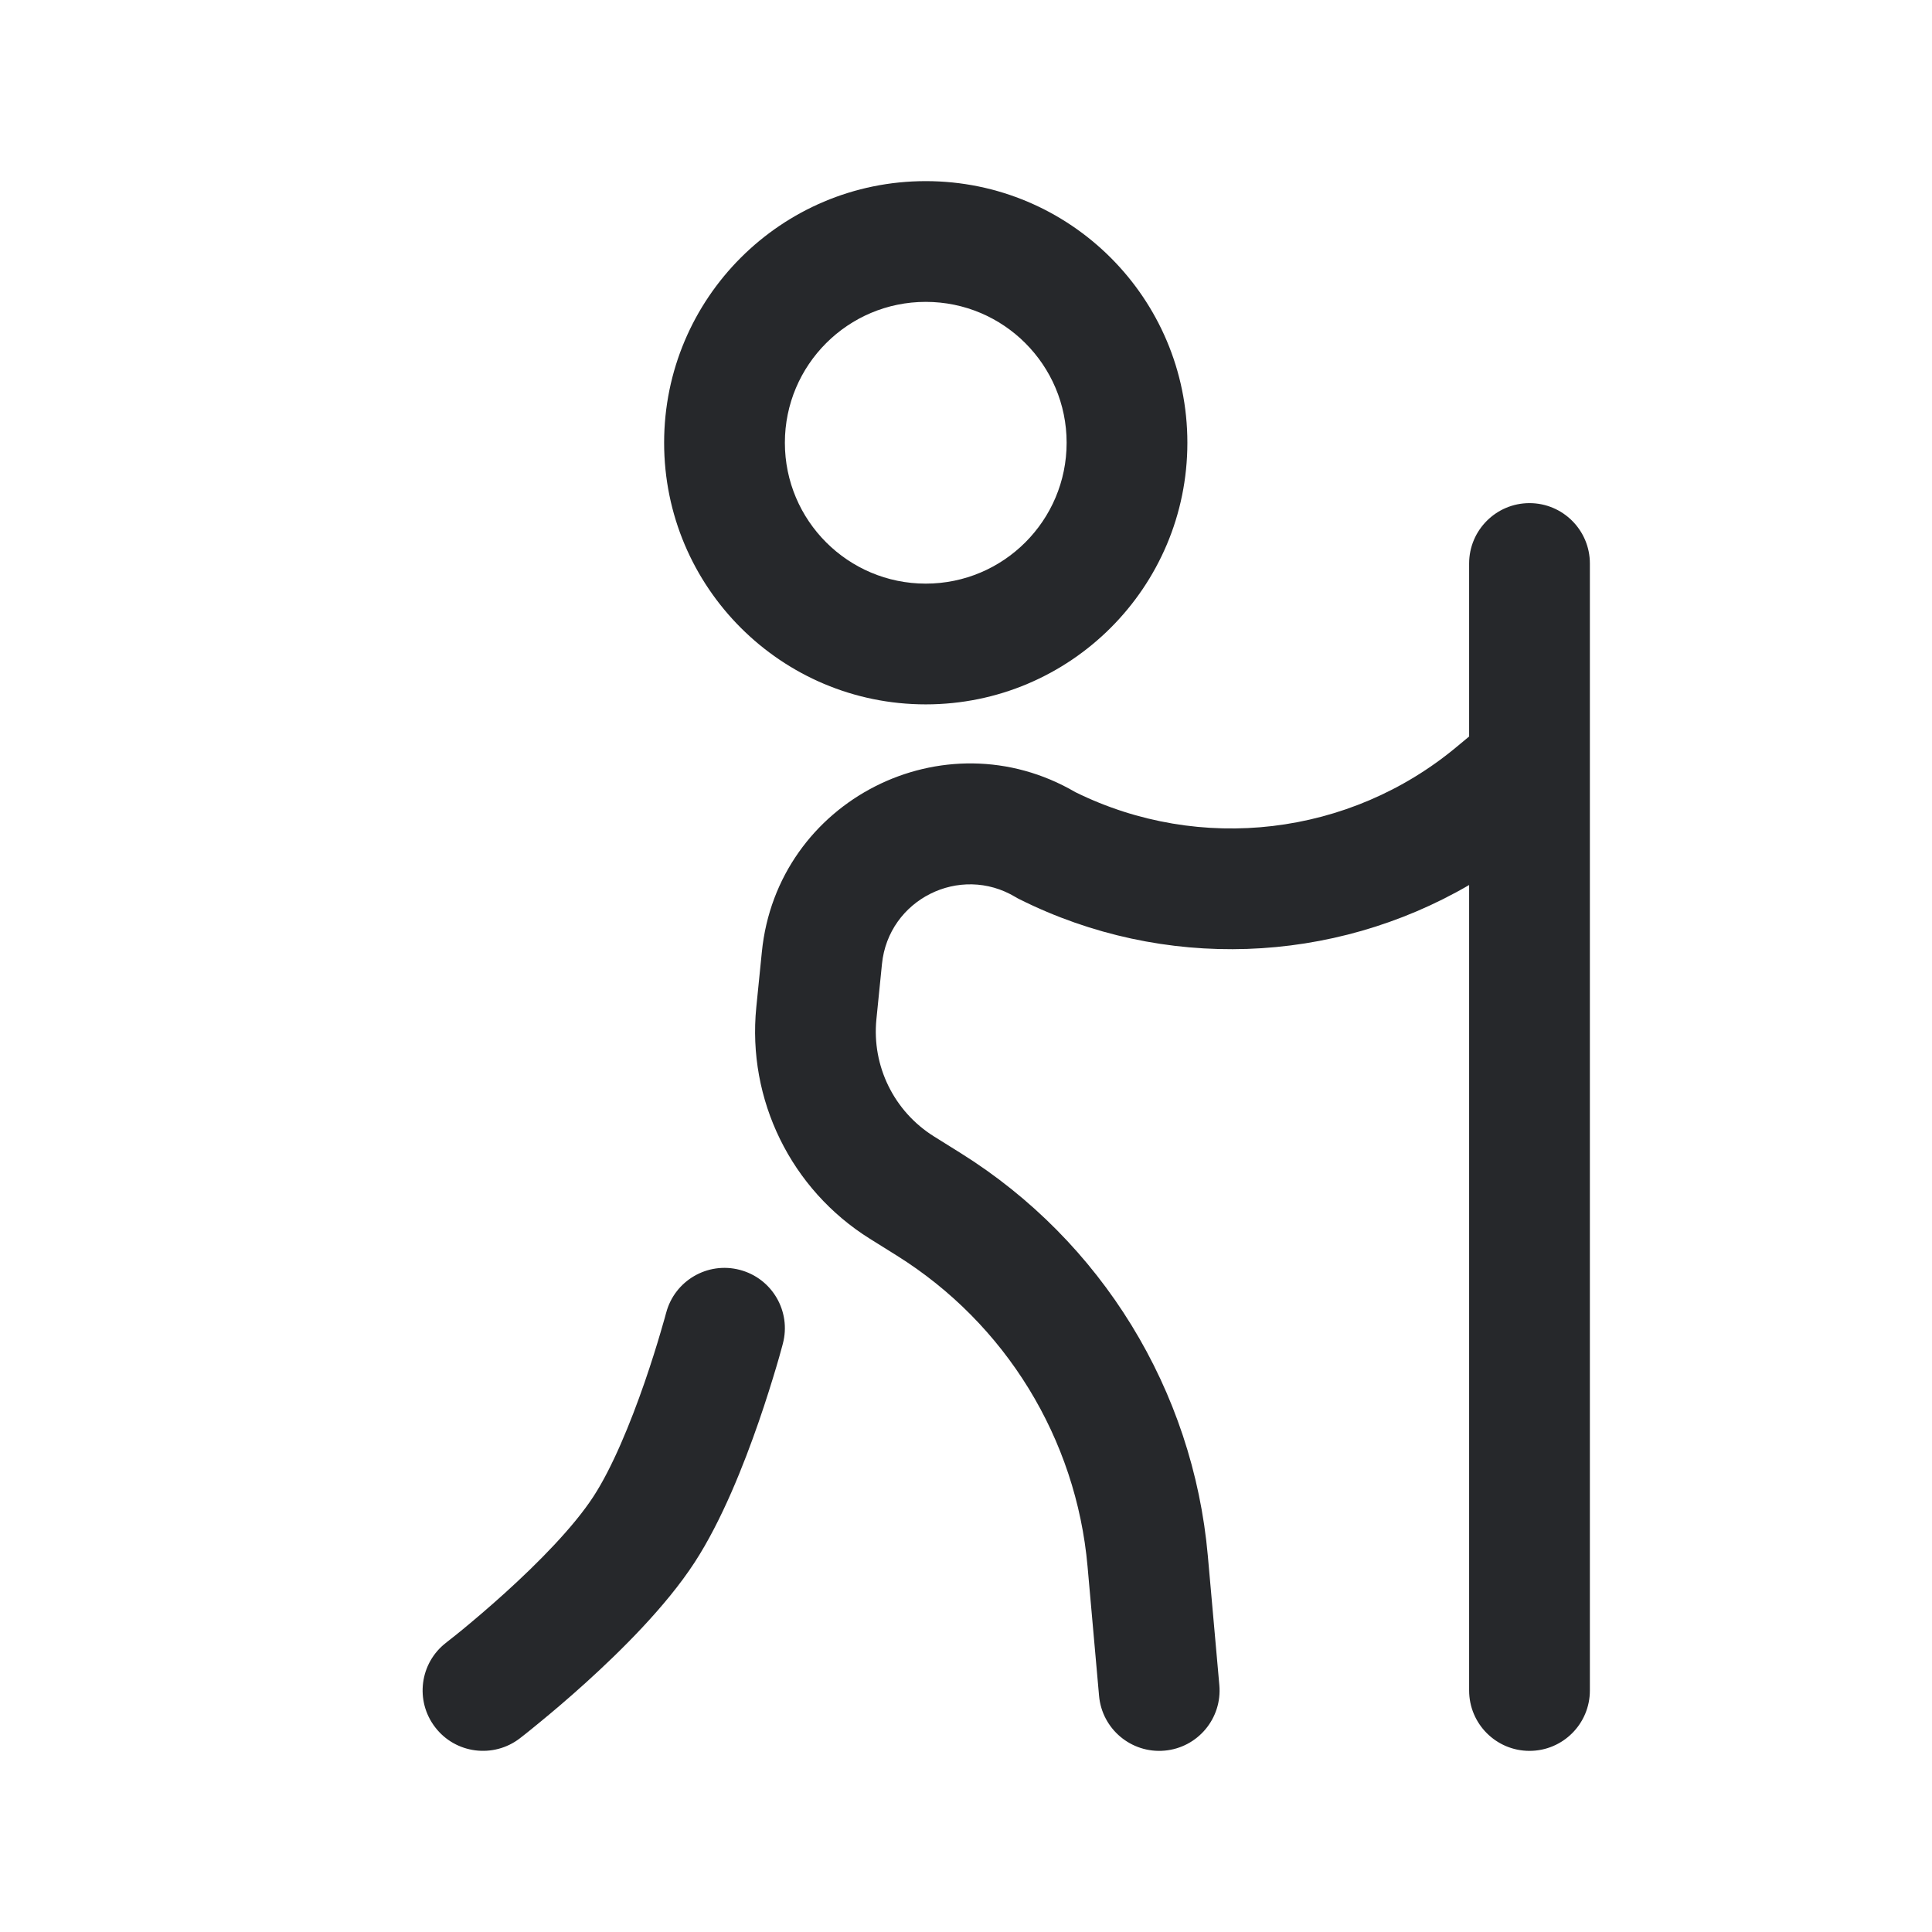 <svg width="24" height="24" viewBox="0 0 24 24" fill="none" xmlns="http://www.w3.org/2000/svg">
<path fill-rule="evenodd" clip-rule="evenodd" d="M11.5 3.75C10.534 3.75 9.75 4.534 9.75 5.5C9.75 6.466 10.534 7.25 11.5 7.25C12.466 7.25 13.25 6.466 13.25 5.5C13.25 4.534 12.466 3.75 11.5 3.75ZM8.25 5.5C8.25 3.705 9.705 2.25 11.5 2.25C13.295 2.25 14.75 3.705 14.75 5.5C14.75 7.295 13.295 8.75 11.5 8.75C9.705 8.75 8.25 7.295 8.25 5.5ZM19 6.25C19.414 6.25 19.75 6.586 19.75 7V21C19.75 21.414 19.414 21.75 19 21.75C18.586 21.75 18.25 21.414 18.25 21V10.994C16.556 11.98 14.456 12.066 12.665 11.171C12.647 11.162 12.63 11.153 12.614 11.143C11.923 10.729 11.036 11.174 10.956 11.976L10.887 12.662C10.829 13.243 11.106 13.807 11.602 14.117L11.935 14.325C13.685 15.419 14.821 17.27 15.004 19.326L15.147 20.933C15.184 21.346 14.879 21.71 14.467 21.747C14.054 21.784 13.69 21.479 13.653 21.067L13.51 19.459C13.369 17.871 12.492 16.442 11.14 15.597L10.807 15.389C9.827 14.777 9.28 13.662 9.395 12.512L9.464 11.826C9.652 9.941 11.728 8.888 13.358 9.84C14.909 10.605 16.767 10.385 18.096 9.277L18.25 9.149V7C18.25 6.586 18.586 6.25 19 6.25ZM9.191 15.775C9.591 15.88 9.831 16.29 9.725 16.691L9 16.5C9.725 16.691 9.725 16.691 9.725 16.691L9.725 16.693L9.723 16.698L9.719 16.714L9.703 16.772C9.69 16.821 9.67 16.892 9.644 16.979C9.592 17.153 9.518 17.394 9.424 17.665C9.242 18.19 8.968 18.888 8.628 19.41C8.271 19.958 7.71 20.511 7.277 20.903C7.054 21.105 6.851 21.276 6.703 21.397C6.63 21.458 6.569 21.506 6.527 21.54L6.477 21.579L6.463 21.59L6.459 21.593L6.458 21.594C6.458 21.594 6.457 21.594 6 21L6.458 21.594C6.13 21.846 5.658 21.786 5.406 21.457C5.153 21.129 5.214 20.658 5.542 20.406C5.542 20.406 5.542 20.406 5.542 20.406L5.545 20.404L5.554 20.396L5.595 20.364C5.632 20.335 5.685 20.293 5.752 20.238C5.885 20.128 6.069 19.973 6.27 19.791C6.687 19.414 7.126 18.968 7.372 18.59C7.606 18.231 7.832 17.679 8.007 17.174C8.091 16.93 8.159 16.712 8.205 16.554C8.228 16.476 8.246 16.413 8.258 16.371L8.271 16.323L8.274 16.312L8.275 16.309C8.275 16.309 8.275 16.309 8.275 16.309C8.38 15.909 8.79 15.669 9.191 15.775Z" fill="#26282B"/>
</svg>
